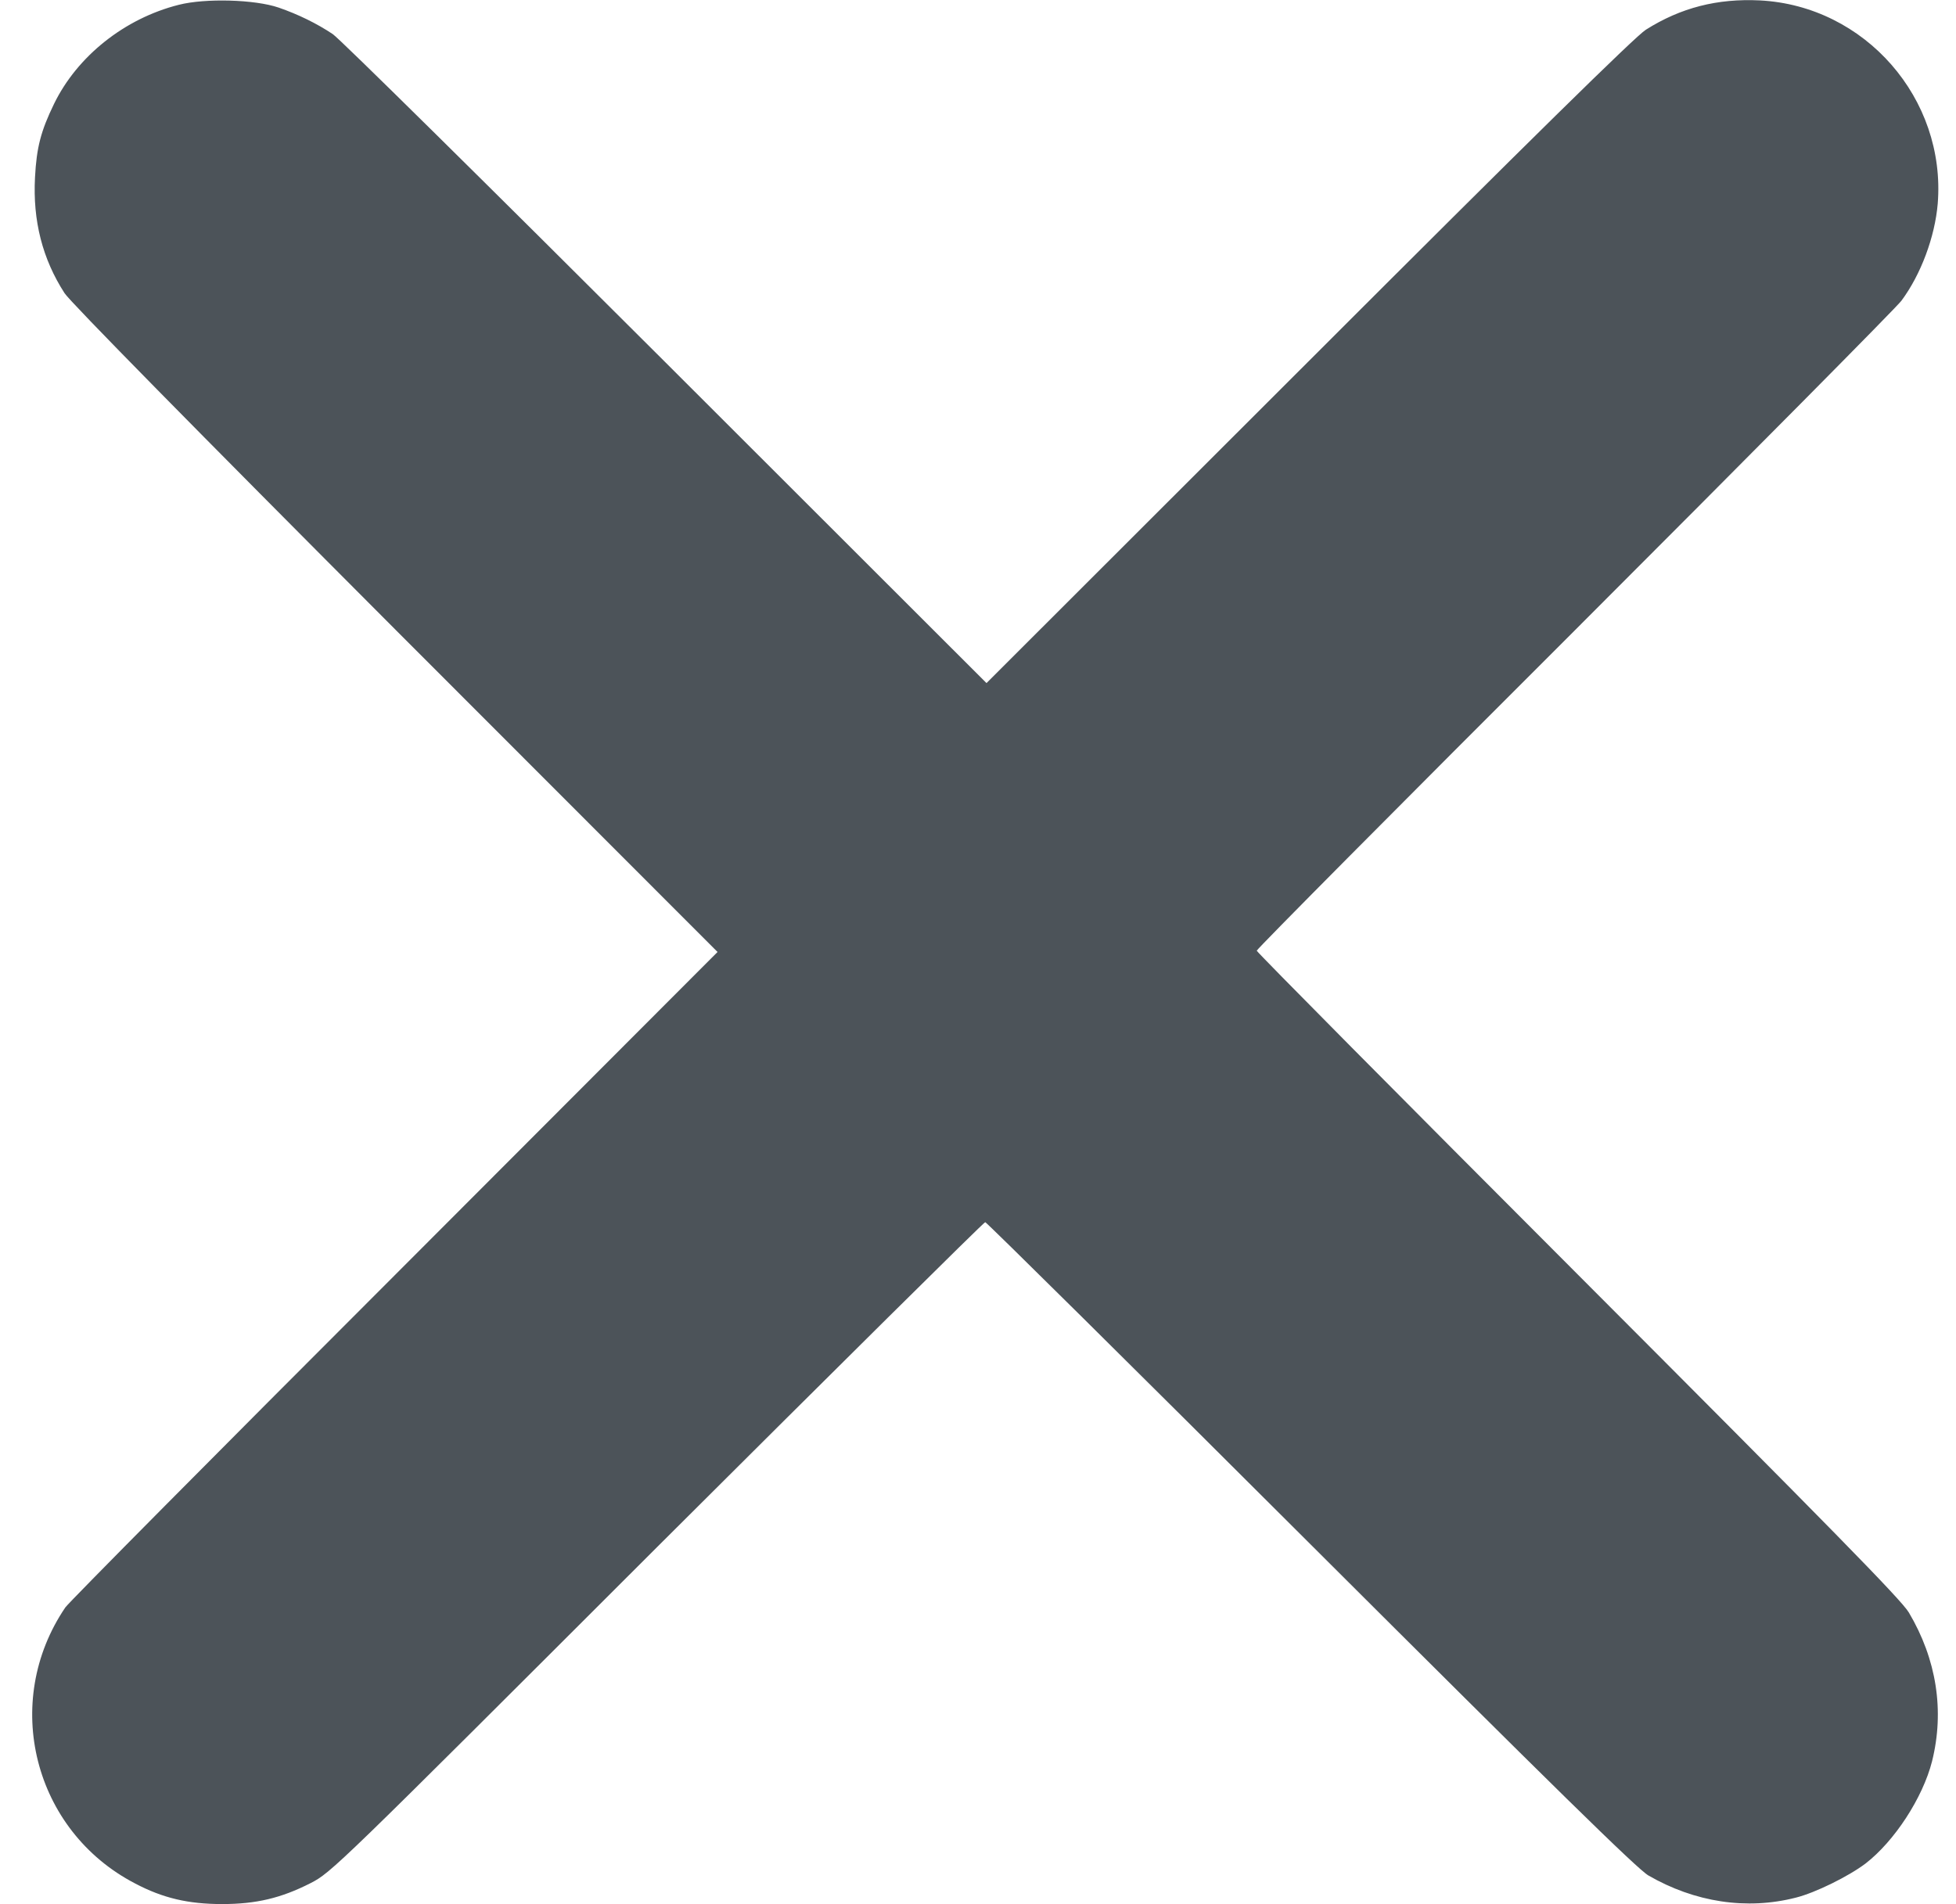 <svg width="38" height="37" viewBox="0 0 38 37" fill="none" xmlns="http://www.w3.org/2000/svg">
<path d="M3.475 0.093C2.42 0.358 1.5 1.093 1.05 2.018C0.795 2.543 0.71 2.863 0.68 3.448C0.635 4.288 0.825 5.033 1.255 5.698C1.365 5.868 3.78 8.323 7.685 12.238L13.94 18.498L7.66 24.788C4.205 28.243 1.33 31.143 1.27 31.233C0.02 33.073 0.65 35.573 2.625 36.598C3.165 36.883 3.66 36.998 4.315 36.998C4.975 36.998 5.46 36.883 6.03 36.593C6.435 36.388 6.535 36.288 12.764 30.063C16.244 26.593 19.114 23.748 19.14 23.748C19.165 23.748 22.015 26.568 25.465 30.013C30.195 34.733 31.809 36.318 32.025 36.443C32.925 36.963 33.934 37.118 34.889 36.873C35.27 36.778 35.914 36.458 36.239 36.213C36.804 35.778 37.355 34.933 37.535 34.223C37.779 33.243 37.624 32.243 37.084 31.333C36.94 31.088 35.55 29.673 30.66 24.773C27.224 21.333 24.415 18.498 24.415 18.473C24.415 18.443 27.195 15.643 30.595 12.248C33.989 8.853 36.849 5.968 36.94 5.843C37.319 5.333 37.59 4.603 37.645 3.958C37.809 1.918 36.234 0.113 34.19 0.008C33.364 -0.032 32.654 0.148 31.974 0.578C31.779 0.698 29.704 2.738 25.43 7.013L19.165 13.273L12.93 7.043C9.495 3.613 6.59 0.743 6.465 0.663C6.15 0.453 5.79 0.278 5.415 0.148C4.95 -0.012 3.985 -0.037 3.475 0.093Z" fill="#4C5359"/>
</svg>
